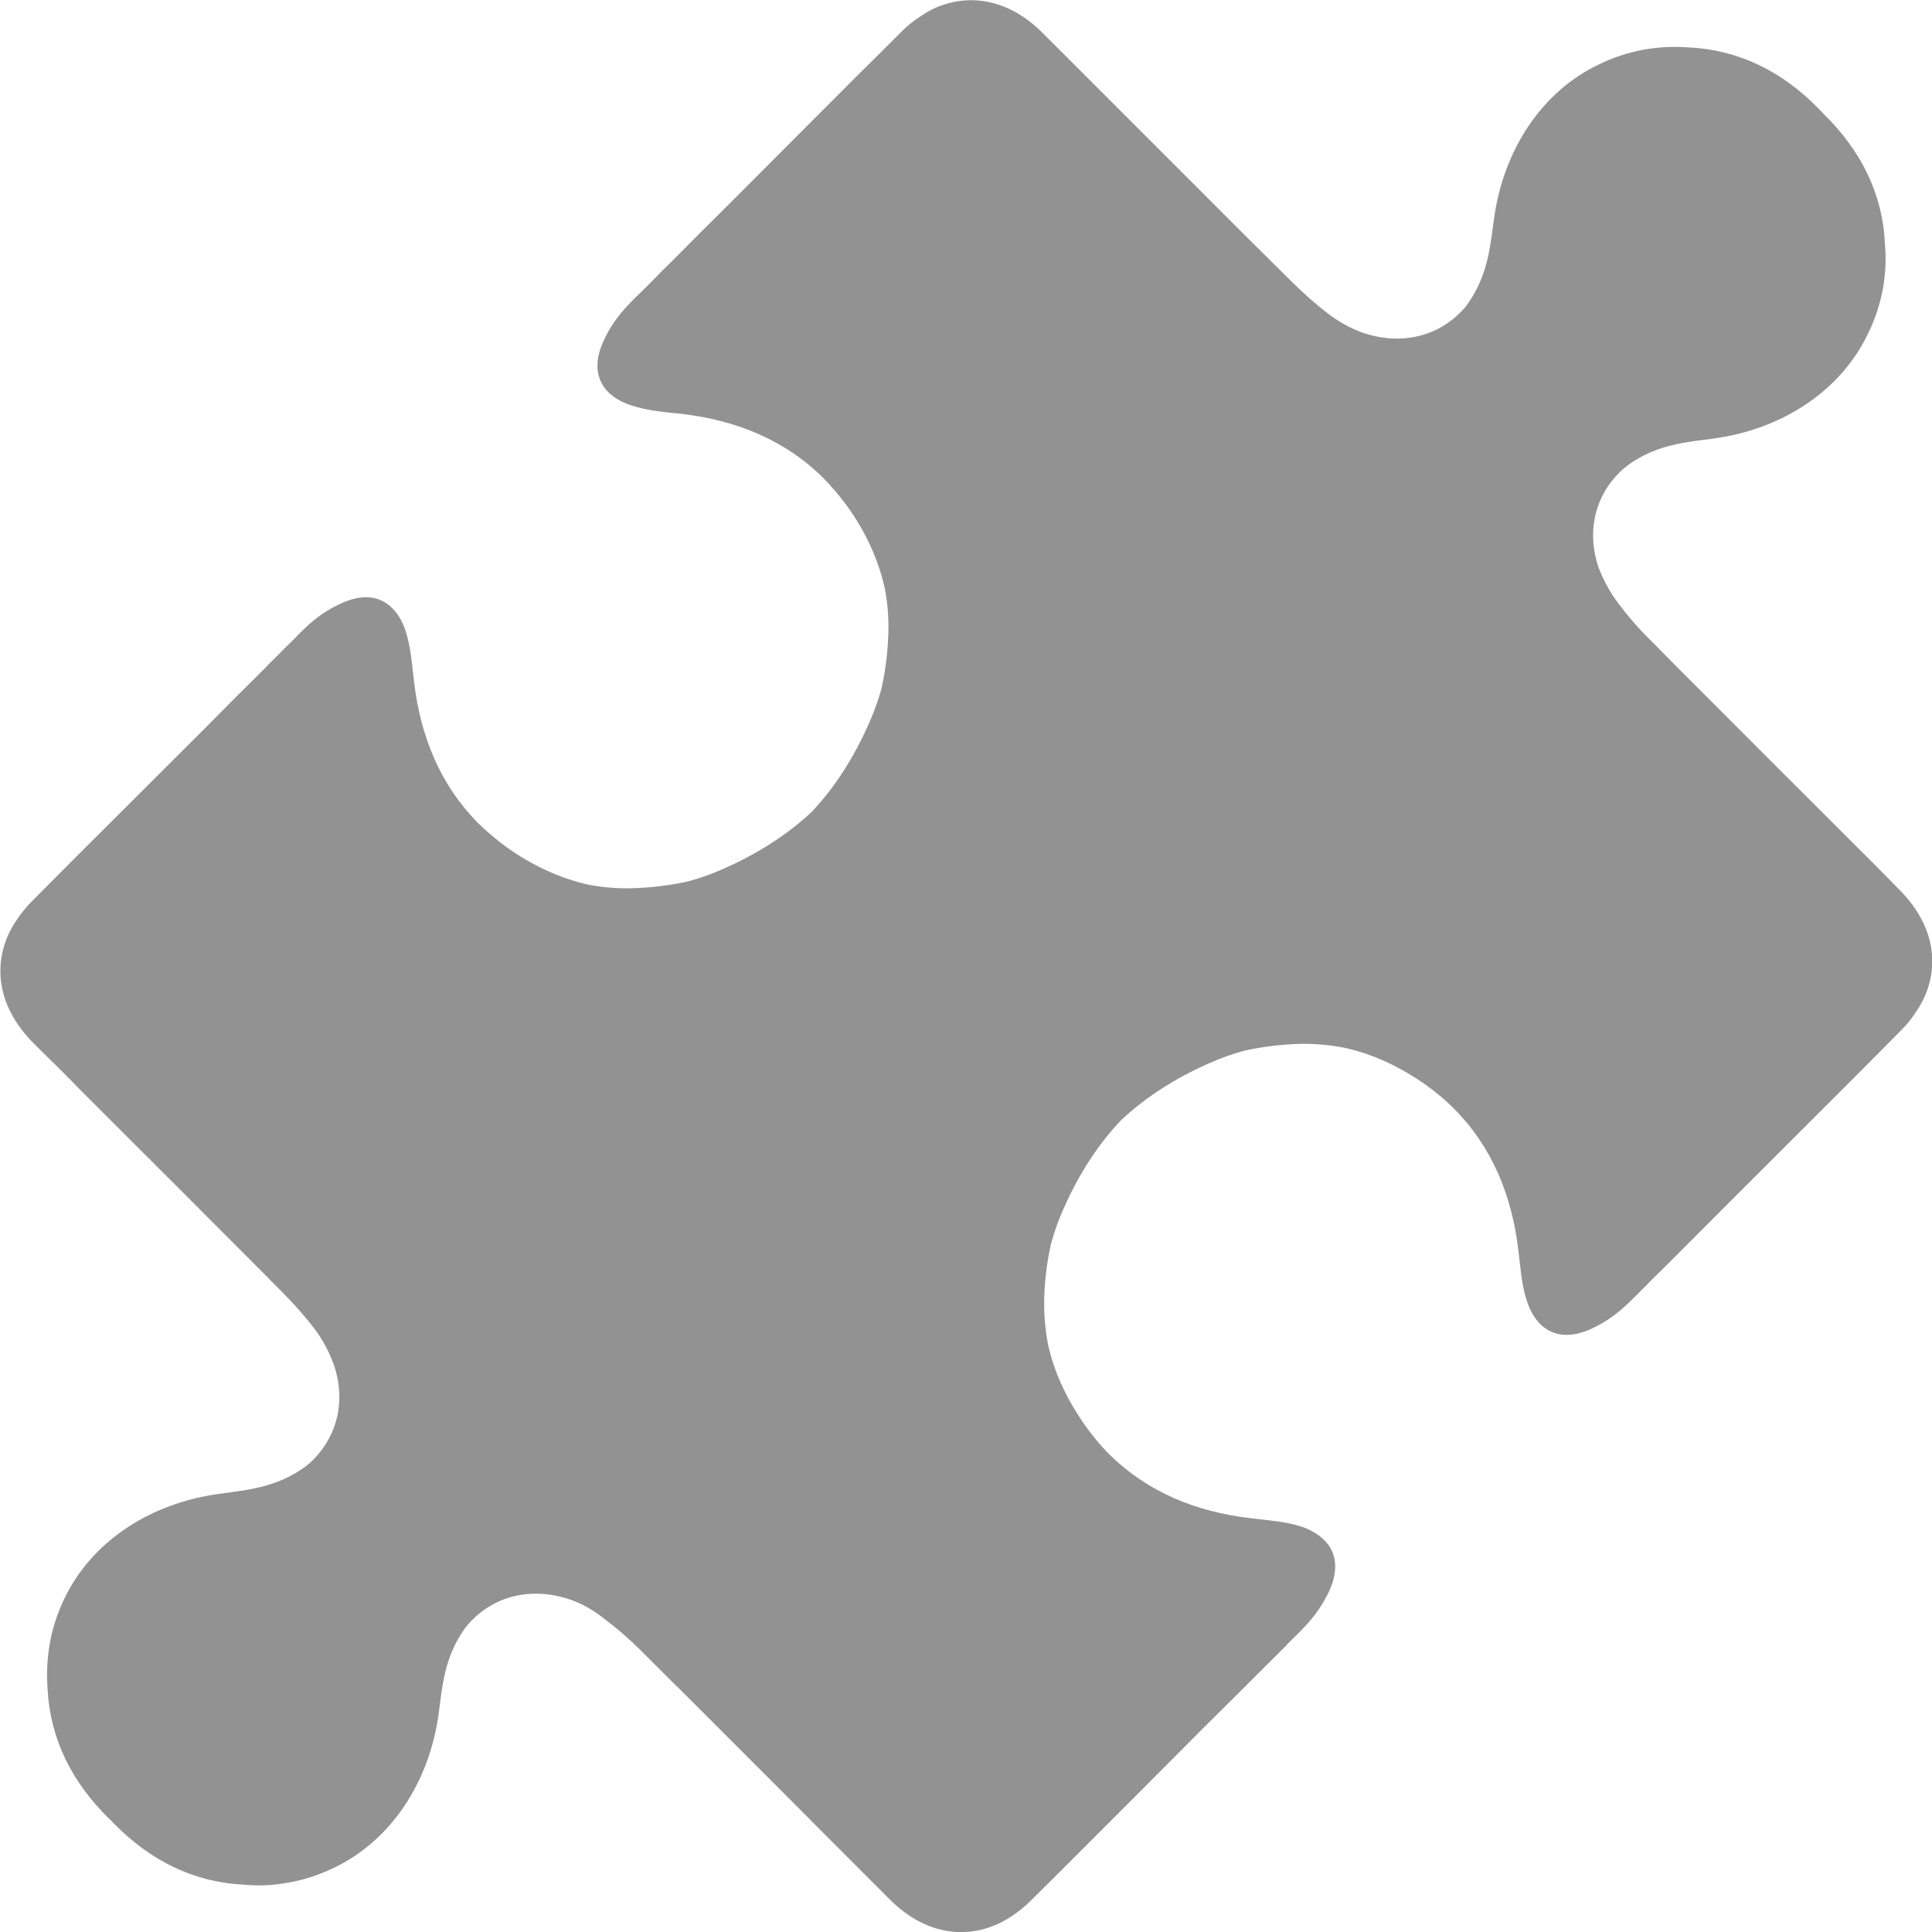 <svg xmlns="http://www.w3.org/2000/svg" xmlns:xlink="http://www.w3.org/1999/xlink" version="1.1" viewBox="2.92 1.27 26.06 26.06">
<g id="surface1">
<path style=" stroke:none;fill-rule:nonzero;fill:rgb(57.255%,57.255%,57.255%);fill-opacity:1;" d="M 22.156 15.906 C 21.801 15.656 21.43 15.484 21.051 15.402 C 20.824 15.359 20.59 15.34 20.348 15.355 C 20.121 15.367 19.902 15.398 19.695 15.445 C 19.539 15.488 19.383 15.543 19.227 15.613 C 18.766 15.816 18.367 16.074 18.039 16.383 C 17.727 16.711 17.469 17.113 17.266 17.574 C 17.195 17.73 17.141 17.887 17.098 18.043 C 17.051 18.25 17.02 18.465 17.008 18.695 C 16.996 18.938 17.012 19.172 17.055 19.398 C 17.137 19.777 17.309 20.148 17.562 20.504 C 17.66 20.641 17.766 20.77 17.879 20.883 C 18.391 21.391 19.047 21.664 19.801 21.75 C 20.027 21.777 20.262 21.793 20.477 21.863 C 20.605 21.906 20.707 21.969 20.781 22.043 C 20.953 22.211 20.977 22.453 20.848 22.734 C 20.766 22.91 20.648 23.078 20.516 23.215 L 20.445 23.289 C 20.344 23.387 20.281 23.449 20.266 23.469 C 20.188 23.547 20.109 23.625 20.035 23.699 L 19.961 23.773 C 19.691 24.043 19.422 24.312 19.152 24.578 C 18.574 25.16 17.996 25.738 17.414 26.32 C 17.223 26.512 17.031 26.703 16.84 26.891 C 16.754 26.98 16.66 27.055 16.566 27.117 C 16.52 27.148 16.477 27.172 16.434 27.195 C 15.938 27.449 15.379 27.348 14.926 26.895 C 14.789 26.758 14.656 26.625 14.523 26.492 C 13.754 25.719 12.984 24.949 12.215 24.18 C 11.996 23.965 11.777 23.746 11.562 23.531 C 11.406 23.375 11.238 23.23 11.062 23.098 C 10.918 22.984 10.77 22.902 10.617 22.848 C 10.082 22.664 9.566 22.797 9.227 23.188 C 9.129 23.309 9.051 23.453 8.988 23.617 C 8.902 23.852 8.871 24.113 8.84 24.363 C 8.715 25.32 8.184 26.105 7.414 26.469 C 7.223 26.559 7.02 26.629 6.805 26.664 C 6.602 26.703 6.398 26.711 6.199 26.691 C 5.52 26.656 4.938 26.359 4.453 25.863 C 4.414 25.82 4.402 25.809 4.391 25.801 C 3.895 25.316 3.598 24.734 3.562 24.055 C 3.547 23.855 3.555 23.652 3.59 23.449 C 3.625 23.234 3.695 23.031 3.785 22.84 C 4.148 22.074 4.934 21.543 5.891 21.418 C 6.141 21.383 6.402 21.355 6.637 21.266 C 6.812 21.203 6.969 21.113 7.094 21.008 C 7.465 20.672 7.594 20.176 7.422 19.676 C 7.352 19.488 7.27 19.336 7.16 19.191 C 7.027 19.016 6.879 18.852 6.723 18.695 C 6.508 18.477 6.289 18.258 6.074 18.043 C 5.391 17.355 4.703 16.672 4.02 15.988 L 3.766 15.73 C 3.633 15.598 3.496 15.465 3.375 15.344 C 2.906 14.875 2.809 14.32 3.059 13.82 C 3.082 13.777 3.109 13.734 3.137 13.691 C 3.199 13.594 3.273 13.504 3.363 13.414 C 3.555 13.223 3.742 13.031 3.934 12.84 C 4.516 12.262 5.094 11.68 5.676 11.102 C 5.941 10.832 6.211 10.562 6.48 10.297 L 6.555 10.219 C 6.629 10.145 6.707 10.07 6.781 9.992 C 6.805 9.973 6.867 9.91 6.965 9.809 L 7.039 9.738 C 7.176 9.605 7.344 9.488 7.52 9.41 C 7.801 9.277 8.043 9.305 8.211 9.473 C 8.285 9.547 8.348 9.648 8.391 9.781 C 8.461 9.996 8.477 10.23 8.504 10.457 C 8.59 11.207 8.863 11.863 9.371 12.375 C 9.488 12.488 9.613 12.594 9.75 12.695 C 10.105 12.949 10.477 13.117 10.855 13.203 C 11.082 13.246 11.316 13.262 11.559 13.246 C 11.789 13.234 12.004 13.203 12.211 13.156 C 12.367 13.113 12.523 13.059 12.68 12.988 C 13.141 12.785 13.543 12.527 13.871 12.219 C 14.18 11.891 14.438 11.488 14.641 11.027 C 14.711 10.871 14.766 10.715 14.809 10.562 C 14.855 10.355 14.887 10.137 14.898 9.906 C 14.914 9.664 14.898 9.43 14.855 9.207 C 14.77 8.824 14.602 8.453 14.348 8.098 C 14.246 7.961 14.141 7.836 14.027 7.719 C 13.516 7.211 12.859 6.938 12.109 6.852 C 11.879 6.828 11.648 6.809 11.434 6.738 C 11.301 6.695 11.199 6.633 11.125 6.559 C 10.957 6.391 10.93 6.148 11.062 5.867 C 11.141 5.691 11.258 5.523 11.391 5.387 L 11.461 5.312 C 11.562 5.215 11.625 5.152 11.641 5.137 C 11.723 5.055 11.797 4.98 11.871 4.902 L 11.949 4.828 C 12.215 4.559 12.484 4.289 12.754 4.023 C 13.332 3.441 13.914 2.863 14.492 2.281 C 14.684 2.094 14.875 1.902 15.066 1.711 C 15.152 1.621 15.246 1.547 15.34 1.488 C 15.387 1.457 15.43 1.43 15.473 1.406 C 15.973 1.156 16.527 1.258 16.98 1.711 C 17.117 1.848 17.25 1.98 17.383 2.113 C 18.152 2.883 18.922 3.652 19.691 4.422 C 19.91 4.641 20.129 4.855 20.348 5.074 C 20.504 5.227 20.668 5.375 20.844 5.508 C 20.988 5.617 21.141 5.699 21.289 5.754 C 21.828 5.941 22.344 5.805 22.68 5.418 C 22.777 5.293 22.859 5.148 22.918 4.984 C 23.008 4.75 23.035 4.488 23.07 4.238 C 23.195 3.285 23.727 2.496 24.492 2.137 C 24.684 2.043 24.887 1.977 25.102 1.938 C 25.305 1.902 25.508 1.895 25.707 1.91 C 26.387 1.945 26.969 2.242 27.453 2.738 C 27.496 2.781 27.504 2.793 27.516 2.805 C 28.012 3.289 28.312 3.871 28.344 4.547 C 28.363 4.746 28.355 4.949 28.32 5.152 C 28.281 5.367 28.215 5.57 28.121 5.762 C 27.758 6.531 26.973 7.062 26.016 7.188 C 25.766 7.219 25.504 7.25 25.27 7.336 C 25.094 7.402 24.941 7.488 24.812 7.598 C 24.441 7.93 24.312 8.426 24.484 8.93 C 24.559 9.117 24.641 9.266 24.75 9.41 C 24.883 9.586 25.027 9.754 25.184 9.906 C 25.398 10.125 25.617 10.344 25.832 10.559 C 26.602 11.332 27.375 12.102 28.145 12.871 C 28.277 13.004 28.41 13.137 28.531 13.262 C 29 13.727 29.102 14.285 28.848 14.781 C 28.824 14.824 28.801 14.867 28.77 14.91 C 28.707 15.008 28.633 15.102 28.543 15.188 C 28.355 15.379 28.164 15.57 27.973 15.762 C 27.395 16.34 26.812 16.922 26.234 17.5 C 25.965 17.77 25.695 18.039 25.426 18.309 L 25.352 18.383 C 25.277 18.457 25.199 18.531 25.125 18.609 C 25.105 18.629 25.043 18.691 24.941 18.793 L 24.867 18.863 C 24.73 18.996 24.562 19.113 24.391 19.191 C 24.105 19.324 23.863 19.297 23.695 19.129 C 23.621 19.055 23.559 18.953 23.516 18.82 C 23.445 18.609 23.43 18.375 23.402 18.148 C 23.316 17.395 23.043 16.738 22.535 16.227 C 22.422 16.113 22.297 16.008 22.156 15.906 Z M 22.156 15.906 "/>
</g>
</svg>